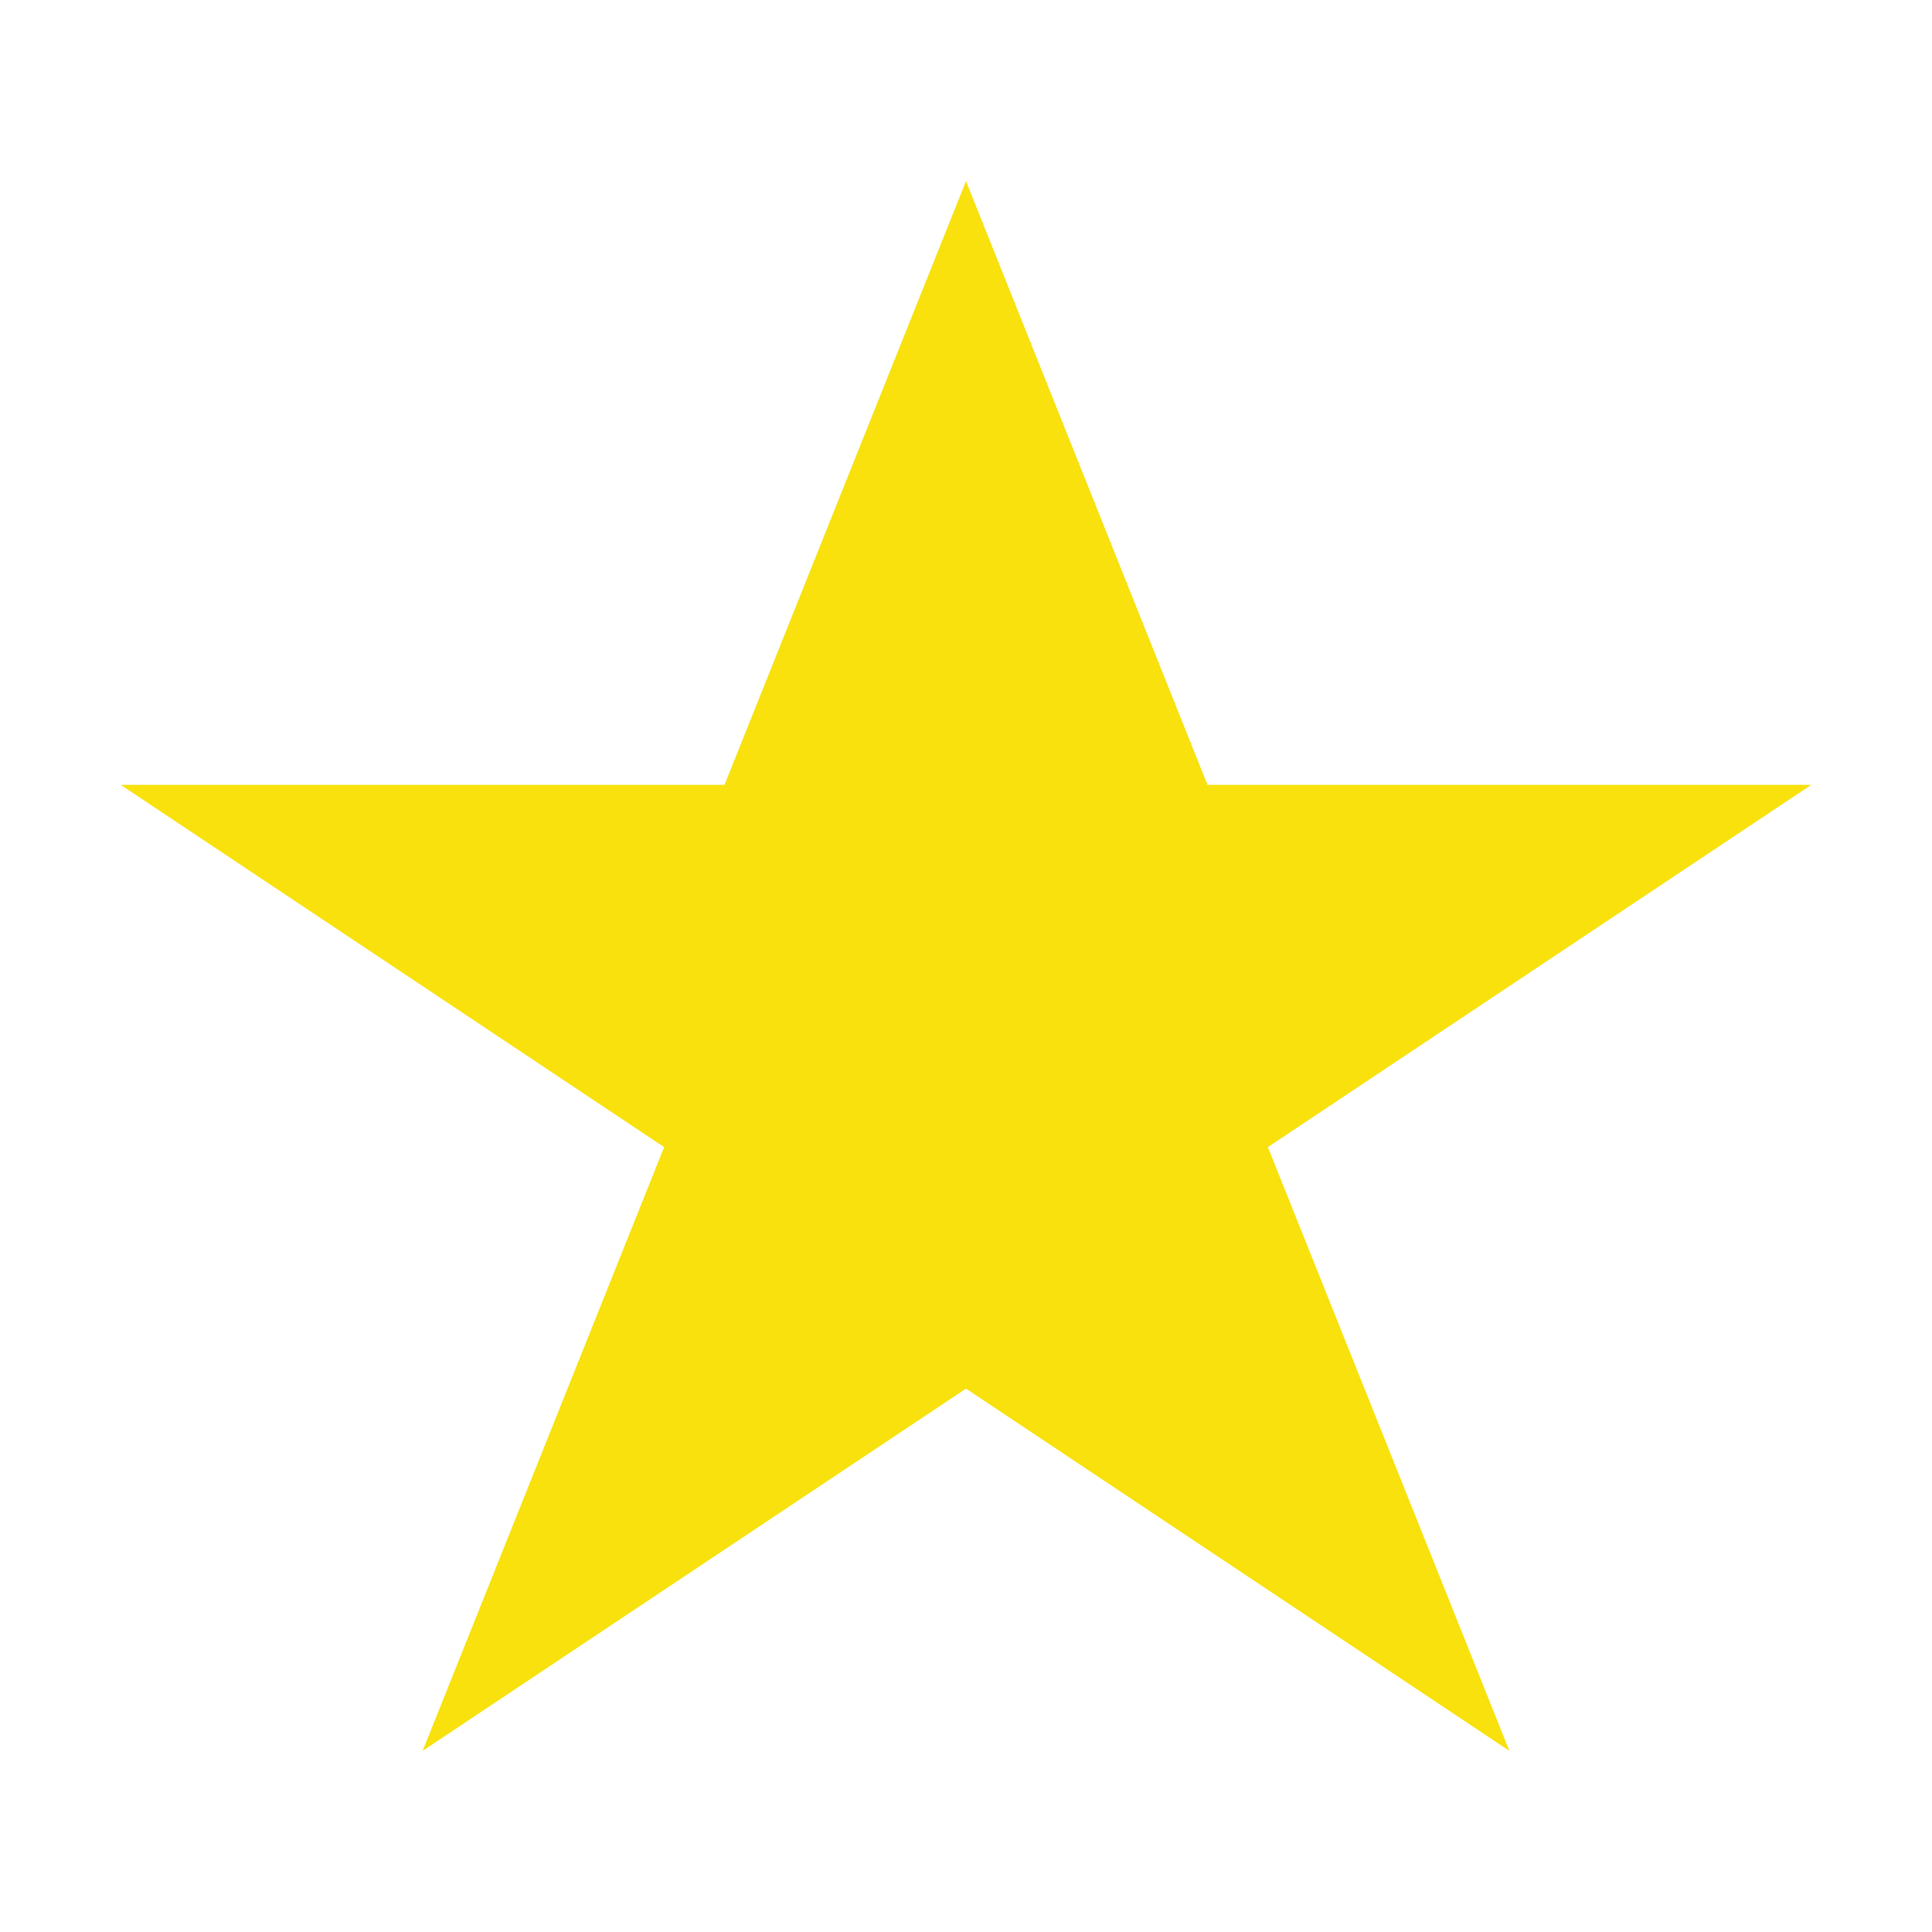 <!-- Generated by IcoMoon.io -->
<svg version="1.1" fill='#f8e10c' xmlns="http://www.w3.org/2000/svg" width="25" height="25" viewBox="0 0 32 32">
<title>star</title>
<path d="M16 23l-9 6 4-10-9-6h10l4-10 4 10h10l-9 6 4 10z"></path>
</svg>
